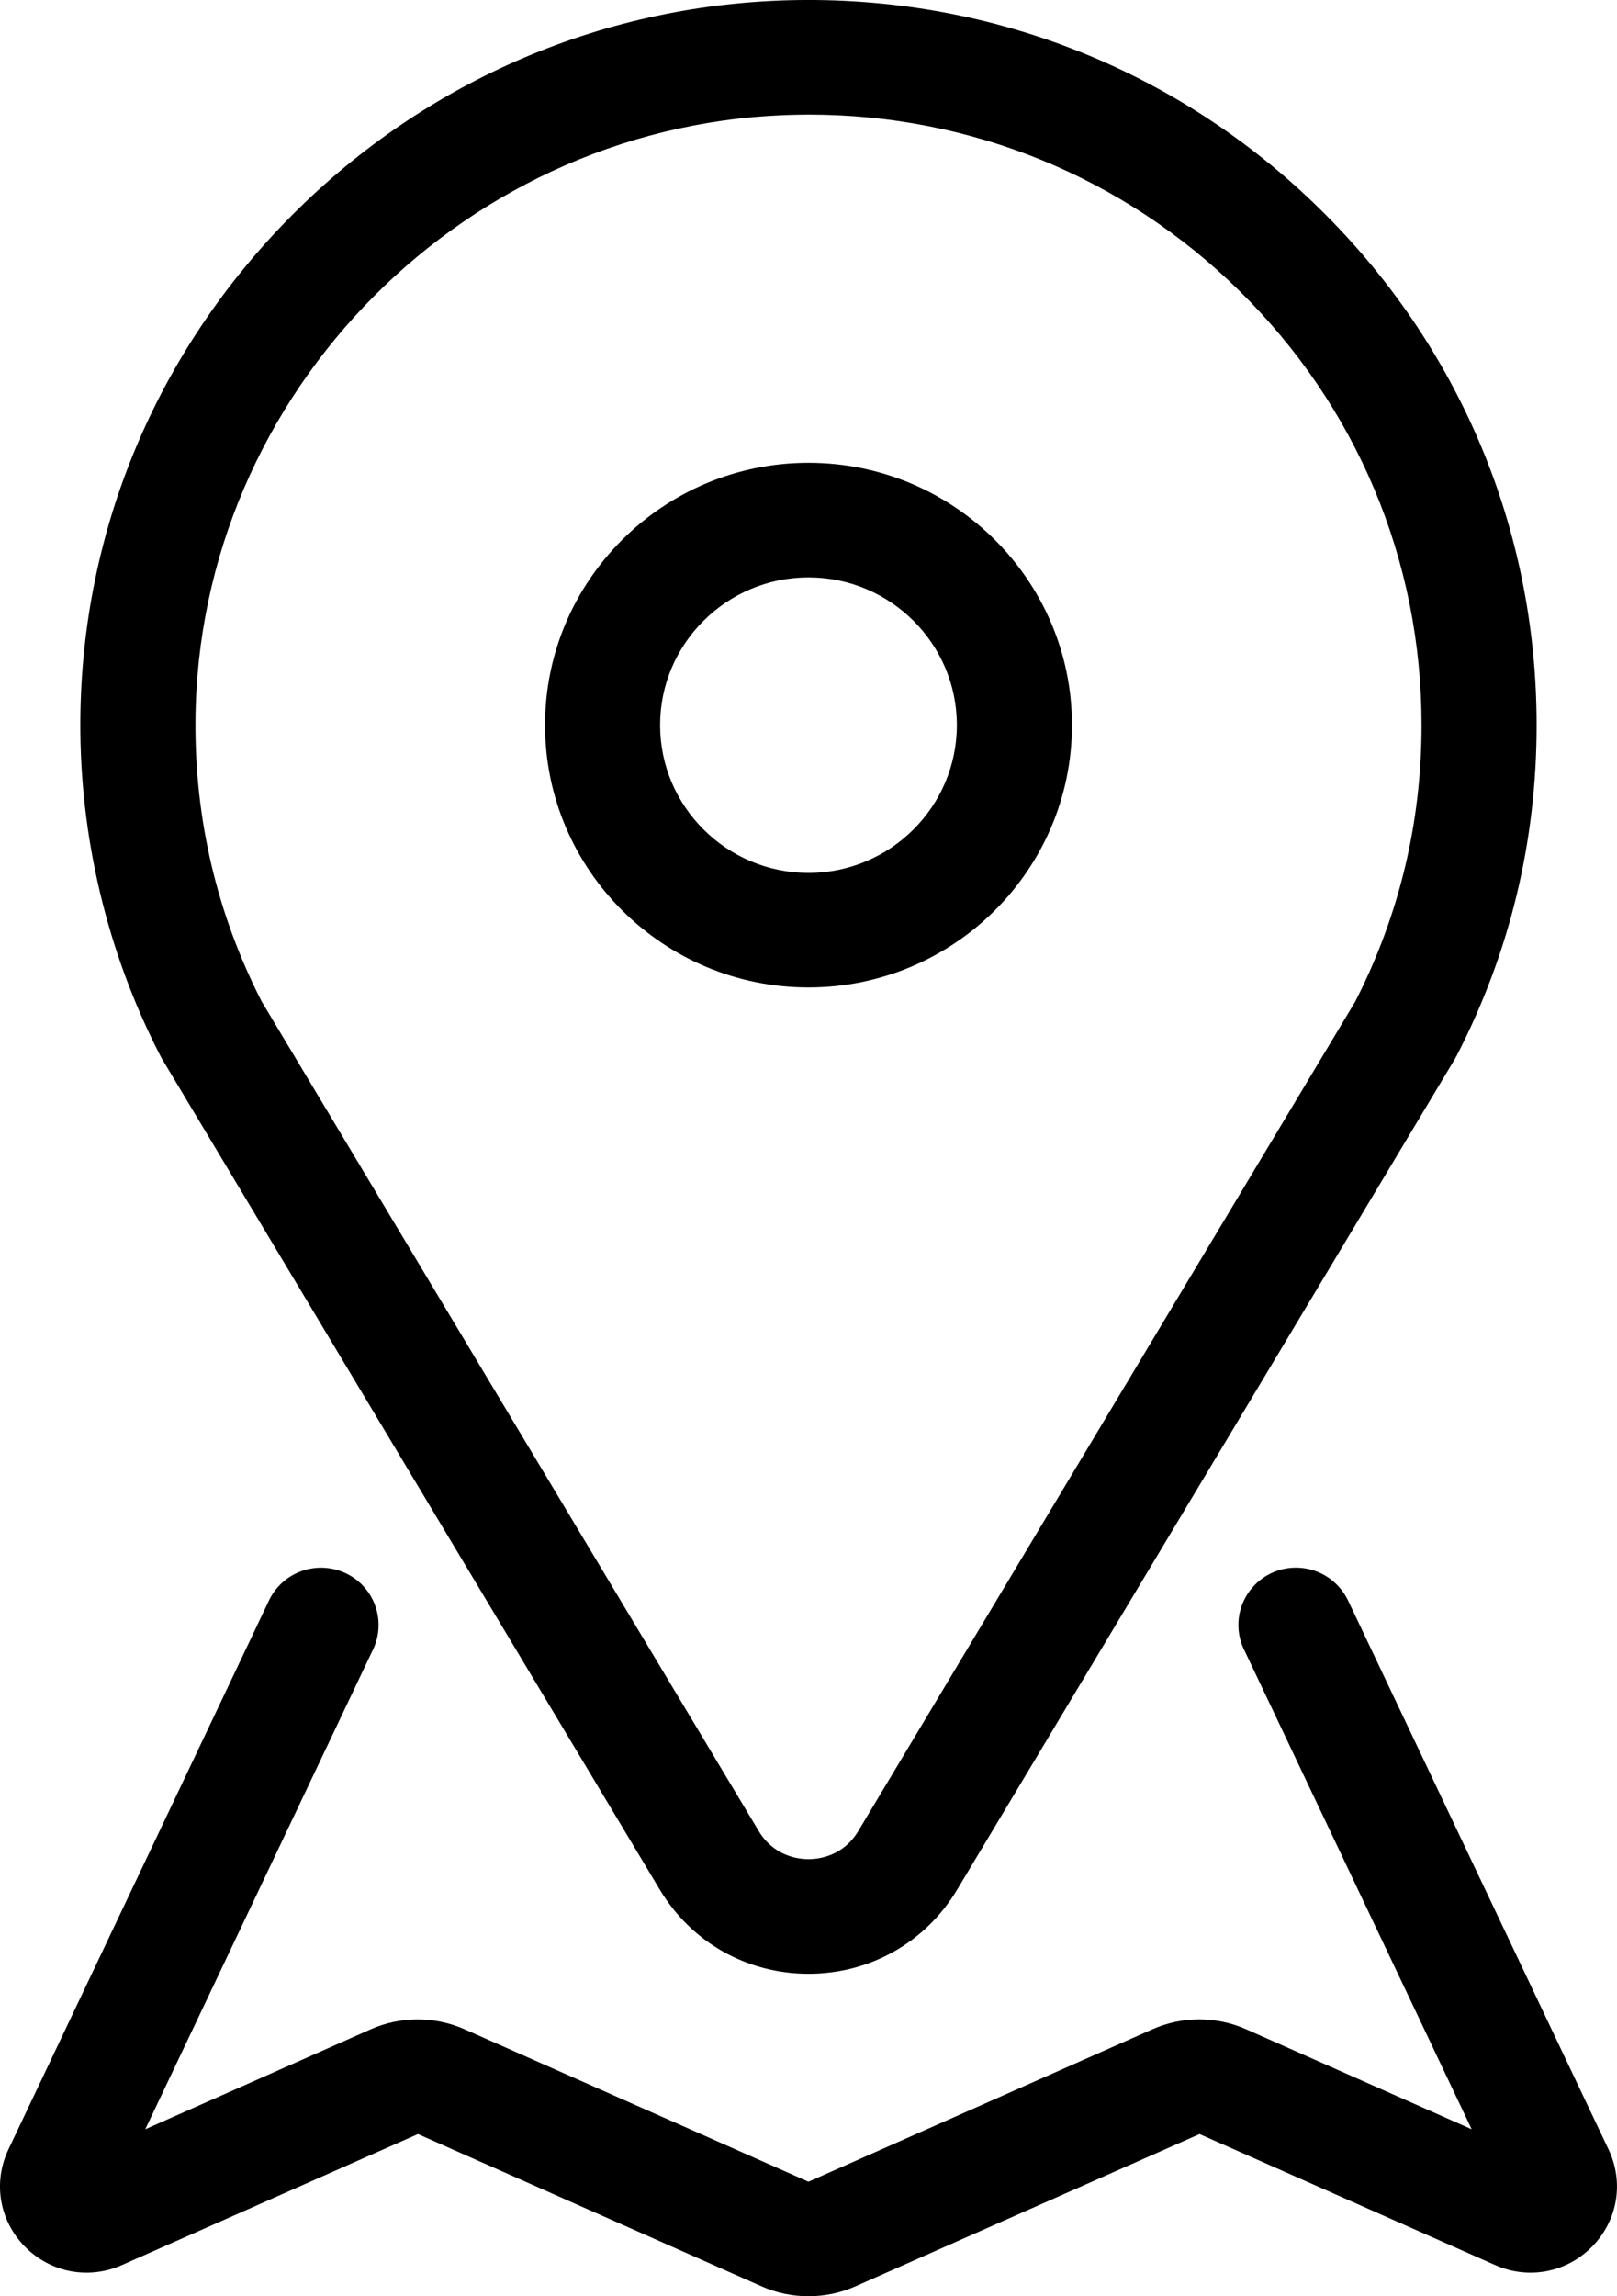 <svg 
 xmlns="http://www.w3.org/2000/svg"
 xmlns:xlink="http://www.w3.org/1999/xlink"
 width="31px" height="44px">
<path
 d="M30.525,43.047 C30.035,43.547 29.303,43.687 28.662,43.402 L22.997,40.892 L16.403,43.809 C16.116,43.937 15.808,44.000 15.500,44.000 C15.191,44.000 14.883,43.937 14.597,43.809 L8.013,40.892 L2.339,43.402 C1.697,43.687 0.965,43.547 0.475,43.047 C-0.015,42.547 -0.138,41.817 0.162,41.185 L5.156,30.669 C5.262,30.446 5.439,30.266 5.661,30.156 C6.205,29.885 6.869,30.104 7.142,30.647 C7.307,30.978 7.290,31.353 7.128,31.656 L2.785,40.800 L7.105,38.886 C7.679,38.631 8.338,38.632 8.911,38.887 L15.494,41.803 C15.494,41.803 15.501,41.803 15.504,41.803 C15.505,41.803 15.505,41.803 15.505,41.803 L22.090,38.886 C22.661,38.631 23.319,38.631 23.894,38.886 L28.214,40.800 L23.872,31.655 C23.653,31.248 23.709,30.731 24.046,30.380 C24.431,29.978 25.047,29.930 25.487,30.244 C25.638,30.352 25.762,30.497 25.844,30.668 L30.838,41.186 C31.137,41.817 31.015,42.546 30.525,43.047 ZM27.897,20.283 L18.349,36.210 C17.745,37.219 16.680,37.821 15.500,37.821 C14.320,37.821 13.254,37.219 12.650,36.210 L3.102,20.283 C3.091,20.263 3.079,20.242 3.069,20.221 C2.056,18.253 1.527,16.037 1.540,13.810 C1.563,10.168 3.004,6.727 5.601,4.121 C8.197,1.515 11.643,0.052 15.302,0.001 C19.069,-0.051 22.621,1.370 25.301,4.002 C27.982,6.633 29.459,10.146 29.459,13.894 C29.459,16.123 28.945,18.251 27.931,20.221 C27.920,20.242 27.908,20.263 27.897,20.283 ZM23.752,5.564 C21.537,3.390 18.613,2.196 15.505,2.196 C15.448,2.196 15.390,2.197 15.333,2.198 C8.982,2.285 3.785,7.501 3.747,13.823 C3.735,15.714 4.163,17.519 5.016,19.189 L14.545,35.085 C14.837,35.572 15.310,35.625 15.500,35.625 C15.690,35.625 16.163,35.572 16.455,35.085 L25.983,19.189 C26.826,17.540 27.253,15.759 27.253,13.894 C27.253,10.739 26.009,7.781 23.752,5.564 ZM15.500,18.921 C12.715,18.921 10.449,16.667 10.449,13.894 C10.449,11.122 12.715,8.868 15.500,8.868 C18.285,8.868 20.551,11.122 20.551,13.894 C20.551,16.667 18.285,18.921 15.500,18.921 ZM15.500,11.064 C13.932,11.064 12.655,12.334 12.655,13.894 C12.655,15.456 13.932,16.726 15.500,16.726 C17.069,16.726 18.344,15.456 18.344,13.894 C18.344,12.334 17.069,11.064 15.500,11.064 Z"/>
</svg>